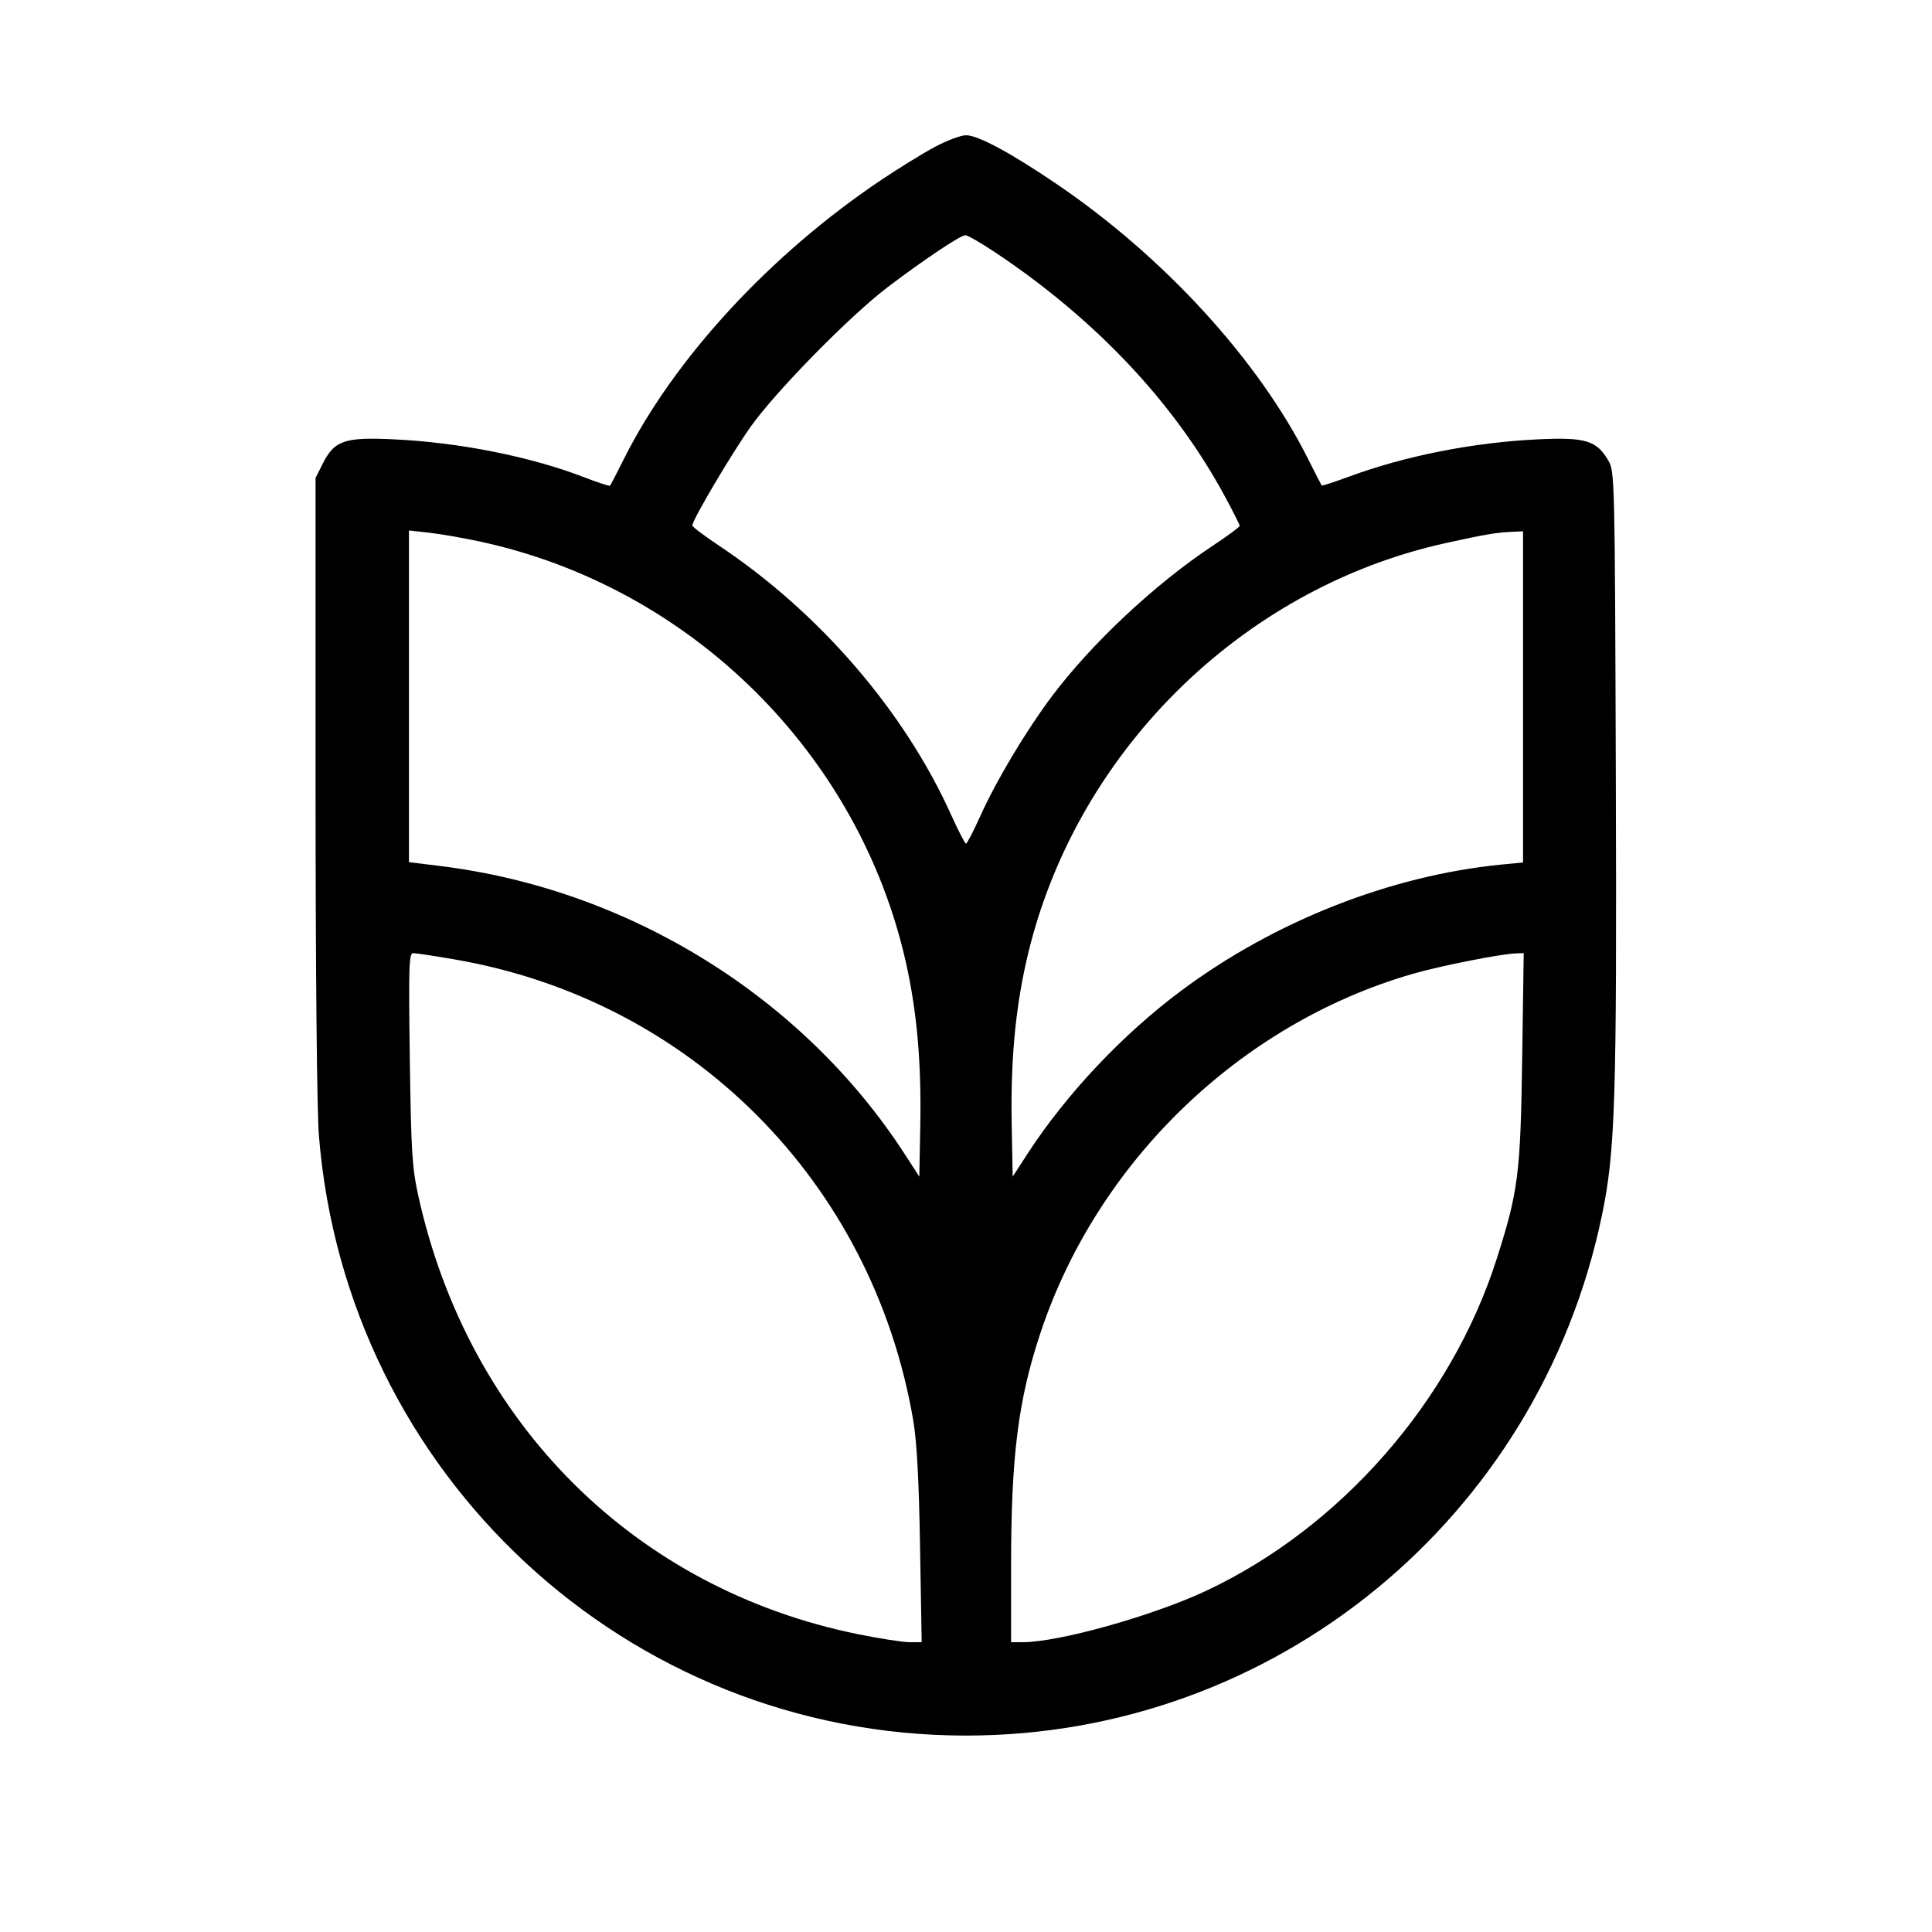 <svg fill="currentColor" viewBox="0 0 256 256" xmlns="http://www.w3.org/2000/svg"><path d="M123.937 19.434 C 122.368 20.266,119.134 22.256,116.751 23.855 C 102.055 33.715,89.339 47.502,82.677 60.800 C 81.737 62.677,80.907 64.280,80.833 64.362 C 80.759 64.444,79.192 63.930,77.352 63.221 C 70.265 60.488,60.790 58.610,52.053 58.207 C 45.636 57.911,44.313 58.370,42.773 61.424 L 41.813 63.327 41.813 104.135 C 41.813 128.406,41.992 147.172,42.255 150.445 C 45.861 195.416,83.119 229.973,128.000 229.973 C 168.837 229.973,203.903 201.282,212.269 161.024 C 214.034 152.531,214.247 145.745,214.105 102.613 C 213.976 63.180,213.959 62.482,213.105 61.013 C 211.576 58.382,210.083 57.924,203.947 58.207 C 195.295 58.606,186.292 60.375,178.742 63.158 C 176.816 63.868,175.194 64.396,175.136 64.331 C 175.079 64.266,174.262 62.677,173.321 60.800 C 166.754 47.706,154.234 34.029,139.947 24.340 C 133.884 20.229,129.588 17.920,128.000 17.920 C 127.335 17.920,125.507 18.601,123.937 19.434 M132.191 33.656 C 145.380 42.524,155.662 53.486,162.287 65.742 C 163.376 67.756,164.267 69.525,164.267 69.674 C 164.267 69.822,162.683 70.993,160.747 72.276 C 153.025 77.392,144.606 85.281,139.300 92.373 C 135.931 96.875,132.007 103.444,129.928 108.060 C 129.005 110.110,128.137 111.787,128.000 111.787 C 127.863 111.787,126.995 110.110,126.072 108.060 C 119.842 94.227,108.606 81.185,95.253 72.289 C 93.317 70.999,91.733 69.803,91.733 69.630 C 91.733 68.924,96.830 60.288,99.408 56.625 C 102.728 51.910,112.690 41.767,117.760 37.941 C 122.615 34.278,127.235 31.195,127.910 31.168 C 128.212 31.156,130.139 32.276,132.191 33.656 M63.573 71.753 C 91.510 77.756,113.848 99.846,120.054 127.606 C 121.506 134.105,122.099 140.851,121.943 149.102 L 121.813 155.910 119.893 152.943 C 106.429 132.142,83.383 117.842,58.347 114.754 L 54.187 114.241 54.187 92.266 L 54.187 70.290 56.853 70.586 C 58.320 70.748,61.344 71.274,63.573 71.753 M201.813 92.339 L 201.813 114.279 198.933 114.562 C 184.265 116.007,168.904 122.054,156.555 131.244 C 148.740 137.060,141.252 145.008,136.107 152.947 L 134.187 155.910 134.057 149.102 C 133.901 140.855,134.492 134.119,135.948 127.573 C 142.042 100.164,164.230 77.981,191.573 71.958 C 196.806 70.805,198.230 70.565,200.427 70.464 L 201.813 70.400 201.813 92.339 M60.224 127.125 C 91.596 132.515,115.594 156.615,121.001 188.160 C 121.488 191.003,121.760 196.004,121.911 204.907 L 122.126 217.600 120.530 217.600 C 119.652 217.600,116.595 217.126,113.735 216.547 C 84.128 210.553,62.090 188.598,55.430 158.461 C 54.605 154.732,54.474 152.611,54.302 140.267 C 54.133 128.073,54.189 126.293,54.745 126.293 C 55.095 126.293,57.561 126.668,60.224 127.125 M201.697 140.267 C 201.474 155.562,201.187 157.820,198.331 166.781 C 192.309 185.671,177.626 202.443,159.787 210.806 C 152.730 214.115,140.281 217.600,135.520 217.600 L 133.973 217.600 133.973 207.619 C 133.973 192.924,134.902 185.534,137.873 176.598 C 145.405 153.938,164.301 135.691,187.093 129.069 C 190.794 127.994,198.825 126.399,200.897 126.328 L 201.900 126.293 201.697 140.267 " stroke="none" fill-rule="evenodd"></path></svg>